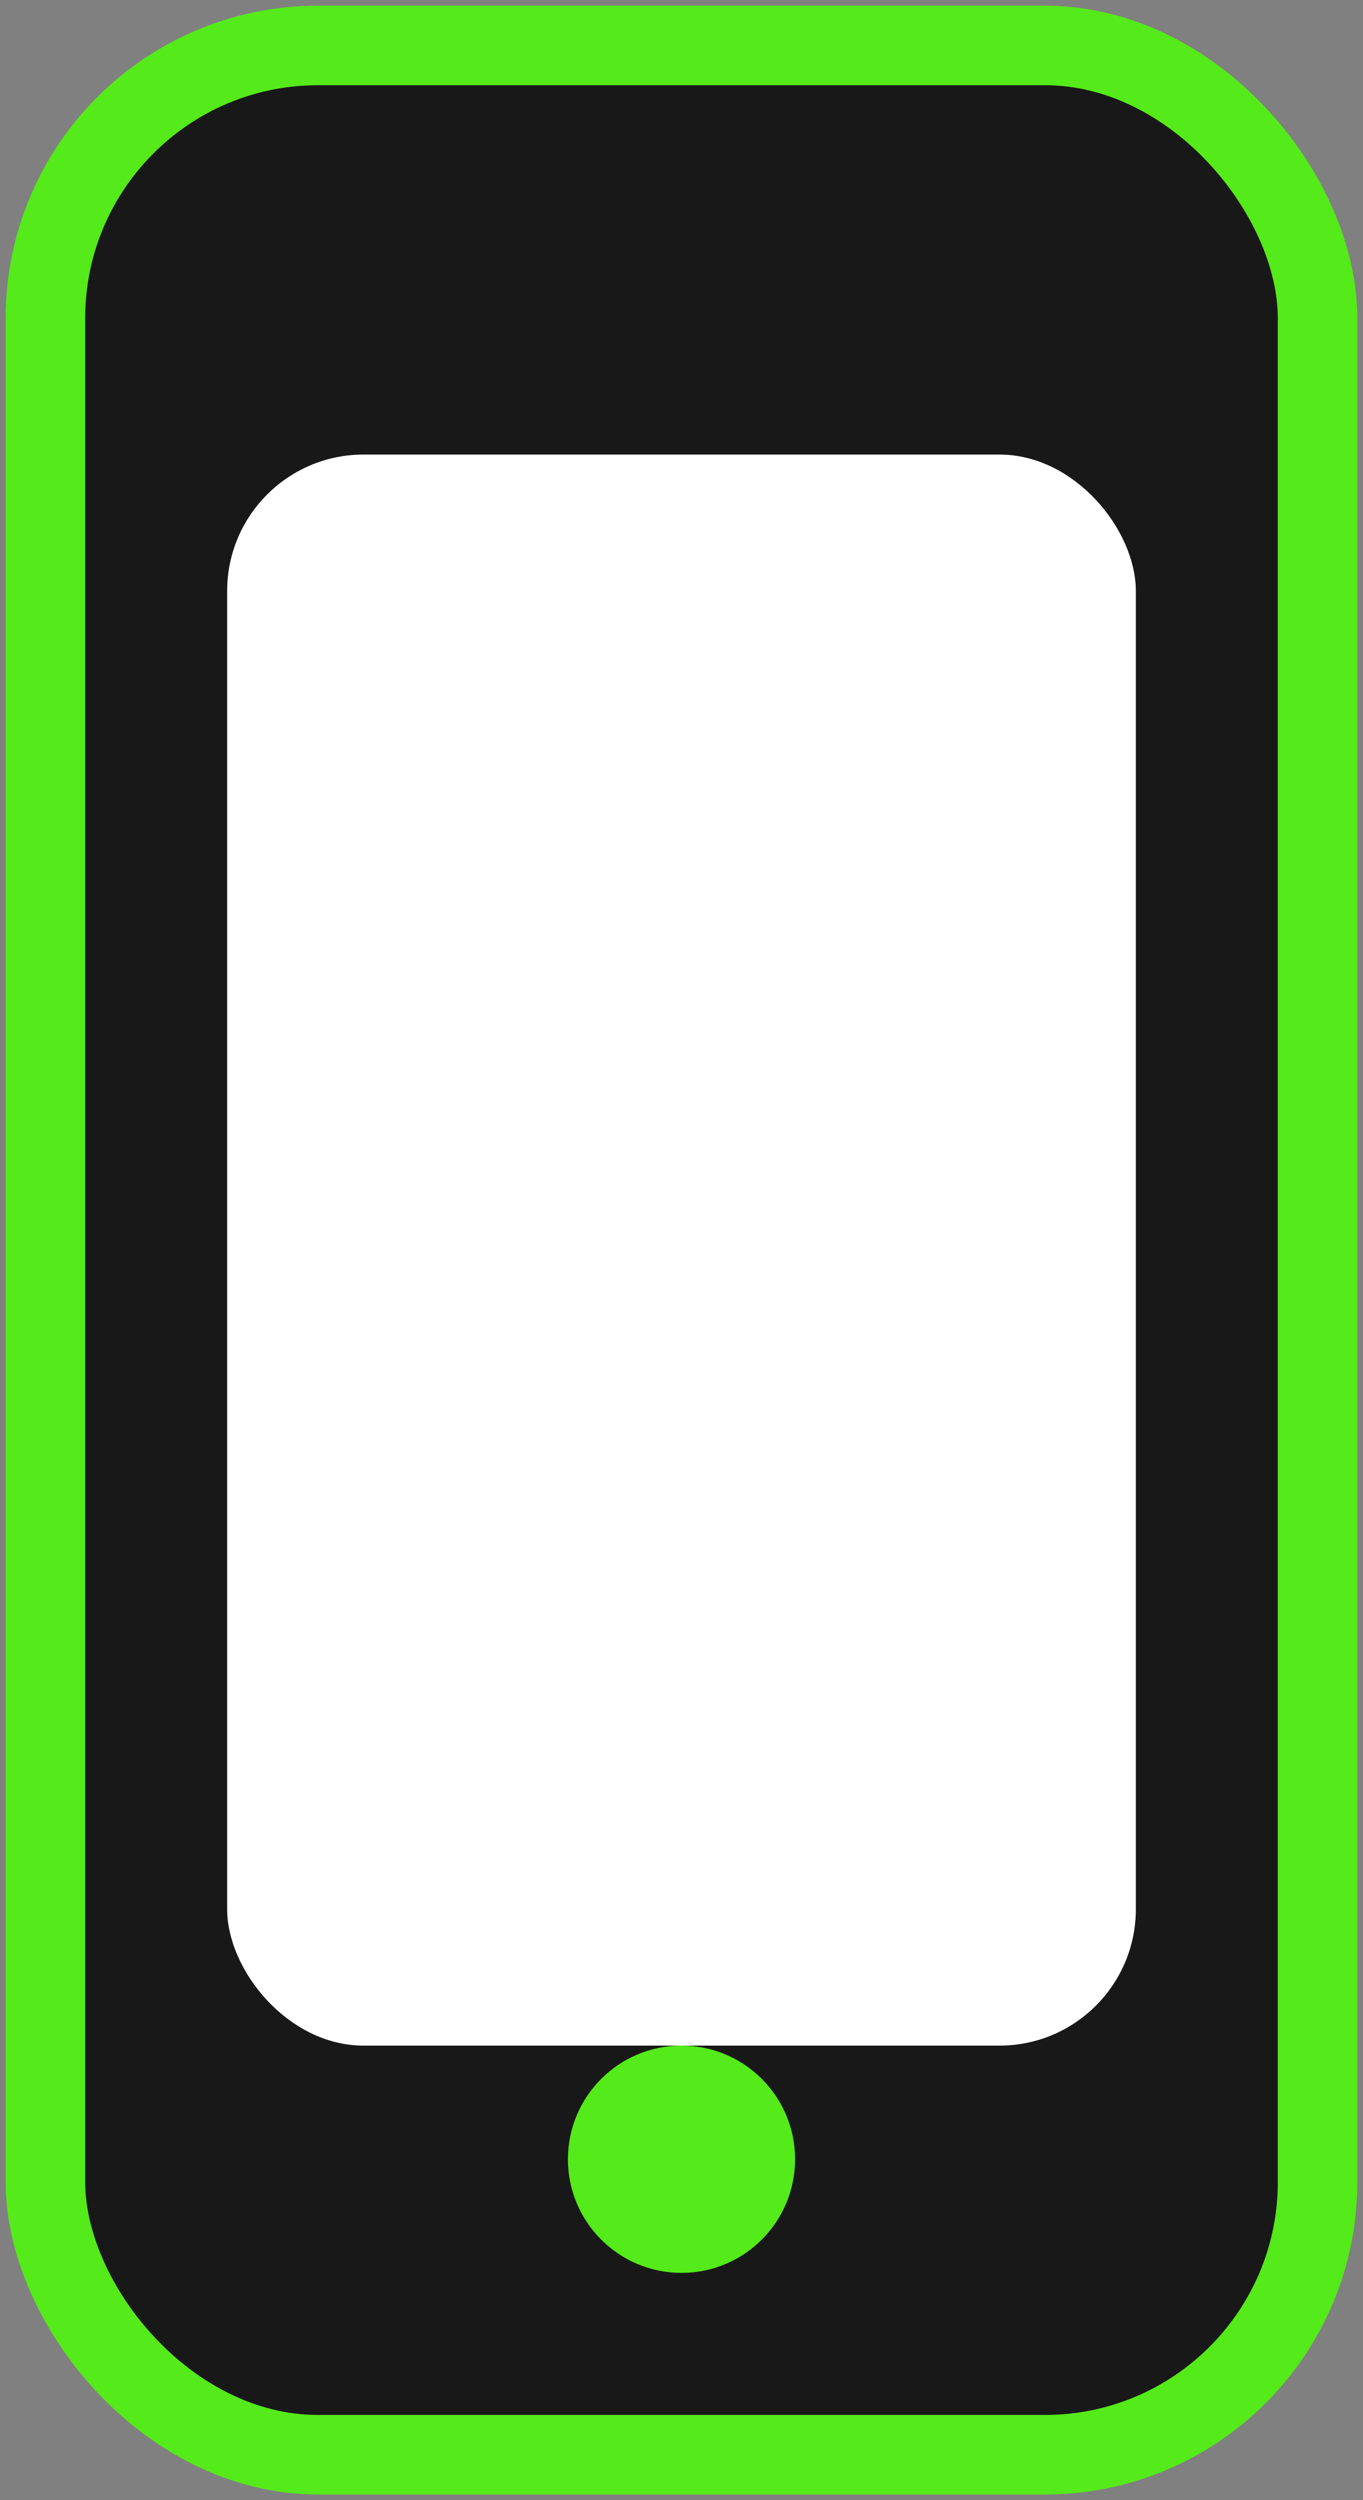 <svg width="120" height="220" viewBox="0 0 120 220" fill="none" xmlns="http://www.w3.org/2000/svg">
  <rect x="0" y="0" width="120" height="220" fill="#808080" stroke="none"/>
  <rect x="4" y="4" width="112" height="212" rx="24" fill="#181818" stroke="#55ea19" stroke-width="7"/>
  <rect x="20" y="40" width="80" height="140" rx="12" fill="#fff"/>
  <circle cx="60" cy="190" r="10" fill="#55ea19"/>
</svg>